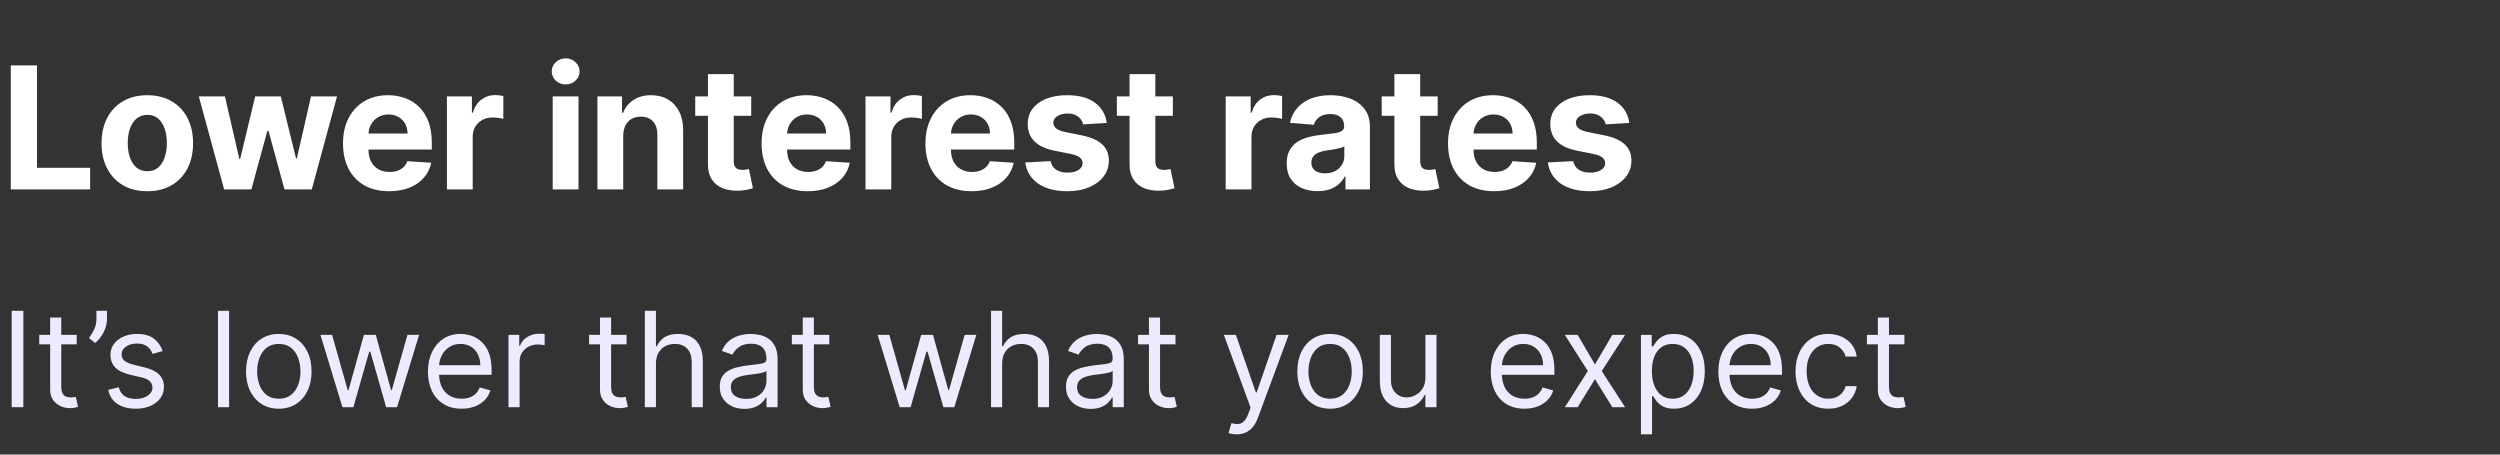 <svg width="264" height="48" viewBox="0 0 264 48" fill="none" xmlns="http://www.w3.org/2000/svg">
<rect x="0" y="0" width="264" height="48" fill="#333333" stroke="none"/>
<path d="M1.138 20V6.909H3.906V17.718H9.518V20H1.138ZM15.556 20.192C14.563 20.192 13.704 19.981 12.98 19.559C12.259 19.133 11.703 18.541 11.311 17.782C10.919 17.019 10.723 16.135 10.723 15.129C10.723 14.115 10.919 13.229 11.311 12.47C11.703 11.707 12.259 11.115 12.98 10.693C13.704 10.267 14.563 10.054 15.556 10.054C16.549 10.054 17.405 10.267 18.125 10.693C18.85 11.115 19.408 11.707 19.8 12.47C20.192 13.229 20.388 14.115 20.388 15.129C20.388 16.135 20.192 17.019 19.8 17.782C19.408 18.541 18.85 19.133 18.125 19.559C17.405 19.981 16.549 20.192 15.556 20.192ZM15.568 18.082C16.02 18.082 16.397 17.954 16.7 17.699C17.002 17.439 17.23 17.085 17.384 16.638C17.541 16.19 17.62 15.681 17.62 15.11C17.62 14.539 17.541 14.03 17.384 13.582C17.23 13.135 17.002 12.781 16.7 12.521C16.397 12.261 16.02 12.131 15.568 12.131C15.112 12.131 14.729 12.261 14.418 12.521C14.111 12.781 13.879 13.135 13.721 13.582C13.568 14.03 13.491 14.539 13.491 15.11C13.491 15.681 13.568 16.19 13.721 16.638C13.879 17.085 14.111 17.439 14.418 17.699C14.729 17.954 15.112 18.082 15.568 18.082ZM23.669 20L20.997 10.182H23.752L25.274 16.778H25.363L26.948 10.182H29.652L31.263 16.74H31.346L32.842 10.182H35.59L32.925 20H30.042L28.355 13.825H28.233L26.546 20H23.669ZM41.091 20.192C40.081 20.192 39.212 19.987 38.483 19.578C37.759 19.165 37.201 18.581 36.809 17.827C36.417 17.068 36.221 16.171 36.221 15.136C36.221 14.126 36.417 13.239 36.809 12.477C37.201 11.714 37.753 11.119 38.464 10.693C39.18 10.267 40.02 10.054 40.983 10.054C41.63 10.054 42.233 10.158 42.792 10.367C43.354 10.572 43.844 10.881 44.262 11.294C44.684 11.707 45.012 12.227 45.246 12.854C45.481 13.476 45.598 14.204 45.598 15.04V15.788H37.307V14.1H43.035C43.035 13.708 42.949 13.361 42.779 13.058C42.608 12.756 42.372 12.519 42.069 12.349C41.771 12.174 41.424 12.087 41.028 12.087C40.614 12.087 40.248 12.182 39.928 12.374C39.613 12.562 39.365 12.815 39.187 13.135C39.008 13.45 38.916 13.802 38.912 14.19V15.794C38.912 16.28 39.001 16.7 39.18 17.053C39.363 17.407 39.621 17.68 39.954 17.871C40.286 18.063 40.68 18.159 41.136 18.159C41.439 18.159 41.716 18.116 41.967 18.031C42.218 17.946 42.434 17.818 42.613 17.648C42.792 17.477 42.928 17.268 43.022 17.021L45.54 17.188C45.412 17.793 45.15 18.321 44.754 18.773C44.362 19.22 43.855 19.57 43.233 19.821C42.615 20.068 41.901 20.192 41.091 20.192ZM47.195 20V10.182H49.835V11.895H49.937C50.116 11.286 50.416 10.825 50.838 10.514C51.26 10.199 51.746 10.041 52.296 10.041C52.432 10.041 52.579 10.05 52.737 10.067C52.894 10.084 53.033 10.107 53.152 10.137V12.553C53.024 12.515 52.847 12.481 52.622 12.451C52.396 12.421 52.189 12.406 52.002 12.406C51.601 12.406 51.243 12.494 50.928 12.668C50.617 12.839 50.37 13.077 50.186 13.384C50.007 13.691 49.918 14.045 49.918 14.445V20H47.195ZM58.366 20V10.182H61.089V20H58.366ZM59.734 8.916C59.329 8.916 58.982 8.782 58.692 8.513C58.407 8.241 58.264 7.915 58.264 7.536C58.264 7.161 58.407 6.839 58.692 6.57C58.982 6.298 59.329 6.161 59.734 6.161C60.139 6.161 60.484 6.298 60.769 6.57C61.059 6.839 61.204 7.161 61.204 7.536C61.204 7.915 61.059 8.241 60.769 8.513C60.484 8.782 60.139 8.916 59.734 8.916ZM65.813 14.324V20H63.09V10.182H65.686V11.914H65.8C66.018 11.343 66.382 10.891 66.894 10.559C67.405 10.222 68.025 10.054 68.754 10.054C69.436 10.054 70.03 10.203 70.537 10.501C71.044 10.8 71.438 11.226 71.72 11.78C72.001 12.329 72.141 12.986 72.141 13.749V20H69.418V14.234C69.423 13.633 69.269 13.165 68.958 12.828C68.647 12.487 68.219 12.317 67.673 12.317C67.307 12.317 66.983 12.396 66.702 12.553C66.425 12.711 66.207 12.941 66.05 13.244C65.896 13.542 65.818 13.902 65.813 14.324ZM79.33 10.182V12.227H73.417V10.182H79.33ZM74.76 7.83H77.483V16.983C77.483 17.234 77.521 17.43 77.598 17.571C77.674 17.707 77.781 17.803 77.917 17.859C78.058 17.914 78.22 17.942 78.403 17.942C78.531 17.942 78.659 17.931 78.787 17.91C78.914 17.884 79.012 17.865 79.081 17.852L79.509 19.879C79.373 19.921 79.181 19.97 78.934 20.026C78.686 20.085 78.386 20.121 78.032 20.134C77.376 20.16 76.801 20.072 76.306 19.872C75.816 19.672 75.435 19.361 75.162 18.939C74.889 18.517 74.755 17.984 74.76 17.341V7.83ZM85.293 20.192C84.283 20.192 83.413 19.987 82.685 19.578C81.96 19.165 81.402 18.581 81.01 17.827C80.618 17.068 80.422 16.171 80.422 15.136C80.422 14.126 80.618 13.239 81.01 12.477C81.402 11.714 81.954 11.119 82.665 10.693C83.381 10.267 84.221 10.054 85.184 10.054C85.832 10.054 86.435 10.158 86.993 10.367C87.555 10.572 88.046 10.881 88.463 11.294C88.885 11.707 89.213 12.227 89.448 12.854C89.682 13.476 89.799 14.204 89.799 15.04V15.788H81.508V14.1H87.236C87.236 13.708 87.151 13.361 86.98 13.058C86.81 12.756 86.573 12.519 86.271 12.349C85.972 12.174 85.625 12.087 85.229 12.087C84.815 12.087 84.449 12.182 84.129 12.374C83.814 12.562 83.567 12.815 83.388 13.135C83.209 13.45 83.117 13.802 83.113 14.19V15.794C83.113 16.28 83.202 16.7 83.381 17.053C83.565 17.407 83.823 17.68 84.155 17.871C84.487 18.063 84.881 18.159 85.337 18.159C85.64 18.159 85.917 18.116 86.168 18.031C86.42 17.946 86.635 17.818 86.814 17.648C86.993 17.477 87.129 17.268 87.223 17.021L89.742 17.188C89.614 17.793 89.352 18.321 88.955 18.773C88.563 19.22 88.056 19.57 87.434 19.821C86.816 20.068 86.102 20.192 85.293 20.192ZM91.396 20V10.182H94.036V11.895H94.138C94.317 11.286 94.618 10.825 95.04 10.514C95.461 10.199 95.947 10.041 96.497 10.041C96.633 10.041 96.78 10.05 96.938 10.067C97.096 10.084 97.234 10.107 97.353 10.137V12.553C97.226 12.515 97.049 12.481 96.823 12.451C96.597 12.421 96.39 12.406 96.203 12.406C95.802 12.406 95.444 12.494 95.129 12.668C94.818 12.839 94.571 13.077 94.388 13.384C94.209 13.691 94.119 14.045 94.119 14.445V20H91.396ZM102.599 20.192C101.589 20.192 100.719 19.987 99.991 19.578C99.266 19.165 98.708 18.581 98.316 17.827C97.924 17.068 97.728 16.171 97.728 15.136C97.728 14.126 97.924 13.239 98.316 12.477C98.708 11.714 99.26 11.119 99.972 10.693C100.687 10.267 101.527 10.054 102.49 10.054C103.138 10.054 103.741 10.158 104.299 10.367C104.861 10.572 105.351 10.881 105.769 11.294C106.191 11.707 106.519 12.227 106.753 12.854C106.988 13.476 107.105 14.204 107.105 15.04V15.788H98.815V14.1H104.542C104.542 13.708 104.457 13.361 104.286 13.058C104.116 12.756 103.879 12.519 103.577 12.349C103.278 12.174 102.931 12.087 102.535 12.087C102.121 12.087 101.755 12.182 101.435 12.374C101.12 12.562 100.873 12.815 100.694 13.135C100.515 13.45 100.423 13.802 100.419 14.19V15.794C100.419 16.28 100.508 16.7 100.687 17.053C100.871 17.407 101.128 17.68 101.461 17.871C101.793 18.063 102.187 18.159 102.643 18.159C102.946 18.159 103.223 18.116 103.474 18.031C103.726 17.946 103.941 17.818 104.12 17.648C104.299 17.477 104.435 17.268 104.529 17.021L107.048 17.188C106.92 17.793 106.658 18.321 106.261 18.773C105.869 19.22 105.362 19.57 104.74 19.821C104.122 20.068 103.408 20.192 102.599 20.192ZM116.871 12.982L114.378 13.135C114.336 12.922 114.244 12.73 114.103 12.56C113.963 12.385 113.777 12.246 113.547 12.144C113.321 12.038 113.051 11.984 112.735 11.984C112.314 11.984 111.958 12.074 111.668 12.253C111.378 12.428 111.233 12.662 111.233 12.956C111.233 13.19 111.327 13.389 111.515 13.55C111.702 13.712 112.024 13.842 112.48 13.94L114.257 14.298C115.211 14.494 115.923 14.81 116.392 15.244C116.86 15.679 117.095 16.25 117.095 16.957C117.095 17.601 116.905 18.166 116.526 18.651C116.151 19.137 115.635 19.516 114.979 19.789C114.327 20.058 113.575 20.192 112.723 20.192C111.423 20.192 110.387 19.921 109.616 19.38C108.849 18.834 108.399 18.093 108.267 17.155L110.946 17.015C111.027 17.411 111.223 17.714 111.534 17.923C111.845 18.127 112.243 18.229 112.729 18.229C113.206 18.229 113.59 18.138 113.88 17.954C114.174 17.767 114.323 17.526 114.327 17.232C114.323 16.985 114.218 16.783 114.014 16.625C113.809 16.463 113.494 16.34 113.068 16.254L111.368 15.915C110.409 15.724 109.695 15.391 109.226 14.918C108.762 14.445 108.529 13.842 108.529 13.109C108.529 12.479 108.7 11.935 109.041 11.479C109.386 11.023 109.87 10.672 110.492 10.425C111.118 10.178 111.851 10.054 112.691 10.054C113.931 10.054 114.907 10.316 115.618 10.84C116.334 11.364 116.752 12.078 116.871 12.982ZM123.852 10.182V12.227H117.939V10.182H123.852ZM119.281 7.83H122.004V16.983C122.004 17.234 122.043 17.43 122.12 17.571C122.196 17.707 122.303 17.803 122.439 17.859C122.58 17.914 122.742 17.942 122.925 17.942C123.053 17.942 123.181 17.931 123.308 17.91C123.436 17.884 123.534 17.865 123.602 17.852L124.031 19.879C123.894 19.921 123.703 19.97 123.455 20.026C123.208 20.085 122.908 20.121 122.554 20.134C121.898 20.16 121.323 20.072 120.828 19.872C120.338 19.672 119.957 19.361 119.684 18.939C119.411 18.517 119.277 17.984 119.281 17.341V7.83ZM129.432 20V10.182H132.071V11.895H132.174C132.353 11.286 132.653 10.825 133.075 10.514C133.497 10.199 133.983 10.041 134.532 10.041C134.669 10.041 134.816 10.05 134.973 10.067C135.131 10.084 135.27 10.107 135.389 10.137V12.553C135.261 12.515 135.084 12.481 134.858 12.451C134.633 12.421 134.426 12.406 134.238 12.406C133.838 12.406 133.48 12.494 133.165 12.668C132.853 12.839 132.606 13.077 132.423 13.384C132.244 13.691 132.155 14.045 132.155 14.445V20H129.432ZM139.135 20.185C138.509 20.185 137.951 20.077 137.461 19.859C136.97 19.638 136.583 19.312 136.297 18.881C136.016 18.447 135.875 17.905 135.875 17.258C135.875 16.712 135.975 16.254 136.176 15.883C136.376 15.513 136.649 15.214 136.994 14.989C137.339 14.763 137.731 14.592 138.17 14.477C138.613 14.362 139.078 14.281 139.564 14.234C140.135 14.175 140.595 14.119 140.944 14.068C141.294 14.013 141.547 13.932 141.705 13.825C141.863 13.719 141.941 13.561 141.941 13.352V13.314C141.941 12.909 141.814 12.596 141.558 12.374C141.306 12.153 140.948 12.042 140.484 12.042C139.994 12.042 139.604 12.151 139.314 12.368C139.024 12.581 138.833 12.849 138.739 13.173L136.22 12.969C136.348 12.372 136.6 11.857 136.975 11.422C137.35 10.983 137.833 10.646 138.426 10.412C139.022 10.173 139.713 10.054 140.497 10.054C141.042 10.054 141.564 10.118 142.063 10.246C142.566 10.374 143.011 10.572 143.399 10.84C143.791 11.109 144.1 11.454 144.326 11.876C144.551 12.293 144.664 12.794 144.664 13.378V20H142.082V18.639H142.005C141.848 18.945 141.637 19.216 141.372 19.45C141.108 19.68 140.791 19.861 140.42 19.994C140.049 20.121 139.621 20.185 139.135 20.185ZM139.915 18.306C140.316 18.306 140.669 18.227 140.976 18.07C141.283 17.908 141.524 17.69 141.698 17.418C141.873 17.145 141.961 16.836 141.961 16.491V15.449C141.875 15.504 141.758 15.555 141.609 15.602C141.464 15.645 141.3 15.685 141.117 15.724C140.934 15.758 140.75 15.79 140.567 15.82C140.384 15.845 140.218 15.869 140.069 15.89C139.749 15.937 139.47 16.011 139.231 16.114C138.993 16.216 138.807 16.354 138.675 16.529C138.543 16.7 138.477 16.913 138.477 17.168C138.477 17.539 138.611 17.822 138.88 18.018C139.152 18.21 139.497 18.306 139.915 18.306ZM151.819 10.182V12.227H145.907V10.182H151.819ZM147.249 7.83H149.972V16.983C149.972 17.234 150.01 17.43 150.087 17.571C150.164 17.707 150.27 17.803 150.407 17.859C150.547 17.914 150.709 17.942 150.892 17.942C151.02 17.942 151.148 17.931 151.276 17.91C151.404 17.884 151.502 17.865 151.57 17.852L151.998 19.879C151.862 19.921 151.67 19.97 151.423 20.026C151.176 20.085 150.875 20.121 150.522 20.134C149.865 20.16 149.29 20.072 148.796 19.872C148.306 19.672 147.924 19.361 147.652 18.939C147.379 18.517 147.245 17.984 147.249 17.341V7.83ZM157.782 20.192C156.772 20.192 155.903 19.987 155.174 19.578C154.45 19.165 153.891 18.581 153.499 17.827C153.107 17.068 152.911 16.171 152.911 15.136C152.911 14.126 153.107 13.239 153.499 12.477C153.891 11.714 154.443 11.119 155.155 10.693C155.871 10.267 156.71 10.054 157.673 10.054C158.321 10.054 158.924 10.158 159.482 10.367C160.045 10.572 160.535 10.881 160.952 11.294C161.374 11.707 161.702 12.227 161.937 12.854C162.171 13.476 162.288 14.204 162.288 15.04V15.788H153.998V14.1H159.725C159.725 13.708 159.64 13.361 159.47 13.058C159.299 12.756 159.063 12.519 158.76 12.349C158.462 12.174 158.114 12.087 157.718 12.087C157.305 12.087 156.938 12.182 156.619 12.374C156.303 12.562 156.056 12.815 155.877 13.135C155.698 13.45 155.607 13.802 155.602 14.19V15.794C155.602 16.28 155.692 16.7 155.871 17.053C156.054 17.407 156.312 17.68 156.644 17.871C156.977 18.063 157.371 18.159 157.827 18.159C158.129 18.159 158.406 18.116 158.658 18.031C158.909 17.946 159.124 17.818 159.303 17.648C159.482 17.477 159.619 17.268 159.712 17.021L162.231 17.188C162.103 17.793 161.841 18.321 161.445 18.773C161.053 19.22 160.546 19.57 159.923 19.821C159.305 20.068 158.592 20.192 157.782 20.192ZM172.054 12.982L169.562 13.135C169.519 12.922 169.427 12.73 169.287 12.56C169.146 12.385 168.961 12.246 168.731 12.144C168.505 12.038 168.234 11.984 167.919 11.984C167.497 11.984 167.141 12.074 166.851 12.253C166.562 12.428 166.417 12.662 166.417 12.956C166.417 13.19 166.51 13.389 166.698 13.55C166.885 13.712 167.207 13.842 167.663 13.94L169.44 14.298C170.395 14.494 171.106 14.81 171.575 15.244C172.044 15.679 172.278 16.25 172.278 16.957C172.278 17.601 172.089 18.166 171.709 18.651C171.334 19.137 170.819 19.516 170.162 19.789C169.51 20.058 168.758 20.192 167.906 20.192C166.606 20.192 165.571 19.921 164.799 19.38C164.032 18.834 163.583 18.093 163.451 17.155L166.129 17.015C166.21 17.411 166.406 17.714 166.717 17.923C167.028 18.127 167.427 18.229 167.912 18.229C168.39 18.229 168.773 18.138 169.063 17.954C169.357 17.767 169.506 17.526 169.51 17.232C169.506 16.985 169.402 16.783 169.197 16.625C168.993 16.463 168.677 16.34 168.251 16.254L166.551 15.915C165.592 15.724 164.878 15.391 164.41 14.918C163.945 14.445 163.713 13.842 163.713 13.109C163.713 12.479 163.883 11.935 164.224 11.479C164.569 11.023 165.053 10.672 165.675 10.425C166.302 10.178 167.035 10.054 167.874 10.054C169.114 10.054 170.09 10.316 170.802 10.84C171.518 11.364 171.935 12.078 172.054 12.982Z" fill="white"/>
<path d="M2.466 32.818V43H1.233V32.818H2.466ZM8.1 35.364V36.358H4.143V35.364H8.1ZM5.296 33.534H6.469V40.812C6.469 41.144 6.517 41.392 6.613 41.558C6.713 41.721 6.839 41.83 6.991 41.886C7.147 41.939 7.311 41.966 7.483 41.966C7.613 41.966 7.719 41.959 7.802 41.946C7.885 41.929 7.951 41.916 8.001 41.906L8.239 42.96C8.16 42.99 8.049 43.02 7.906 43.05C7.764 43.083 7.583 43.099 7.364 43.099C7.033 43.099 6.708 43.028 6.39 42.886C6.075 42.743 5.813 42.526 5.604 42.234C5.399 41.943 5.296 41.575 5.296 41.131V33.534ZM11.296 32.818V33.713C11.296 33.985 11.246 34.275 11.146 34.583C11.05 34.888 10.908 35.185 10.719 35.473C10.533 35.758 10.308 36.007 10.043 36.219L9.406 35.702C9.615 35.403 9.796 35.093 9.948 34.772C10.104 34.447 10.182 34.101 10.182 33.733V32.818H11.296ZM17.174 37.074L16.12 37.372C16.054 37.197 15.956 37.026 15.827 36.86C15.701 36.691 15.529 36.552 15.31 36.443C15.091 36.333 14.811 36.278 14.47 36.278C14.002 36.278 13.613 36.386 13.302 36.602C12.993 36.814 12.839 37.084 12.839 37.412C12.839 37.704 12.945 37.934 13.157 38.103C13.369 38.272 13.701 38.413 14.152 38.526L15.285 38.804C15.968 38.97 16.477 39.223 16.811 39.565C17.146 39.903 17.314 40.339 17.314 40.872C17.314 41.31 17.188 41.701 16.936 42.045C16.687 42.39 16.339 42.662 15.892 42.861C15.444 43.06 14.924 43.159 14.331 43.159C13.552 43.159 12.907 42.99 12.397 42.652C11.886 42.314 11.563 41.82 11.427 41.17L12.541 40.892C12.647 41.303 12.847 41.611 13.142 41.817C13.441 42.022 13.83 42.125 14.311 42.125C14.858 42.125 15.292 42.009 15.613 41.777C15.938 41.542 16.101 41.26 16.101 40.932C16.101 40.667 16.008 40.445 15.822 40.266C15.636 40.083 15.351 39.947 14.967 39.858L13.694 39.56C12.995 39.394 12.481 39.137 12.153 38.789C11.828 38.438 11.666 37.999 11.666 37.472C11.666 37.041 11.787 36.66 12.029 36.328C12.274 35.997 12.607 35.736 13.028 35.548C13.452 35.359 13.933 35.264 14.47 35.264C15.226 35.264 15.819 35.43 16.25 35.761C16.684 36.093 16.992 36.53 17.174 37.074ZM24.191 32.818V43H23.017V32.818H24.191ZM29.442 43.159C28.752 43.159 28.148 42.995 27.627 42.667C27.11 42.339 26.706 41.88 26.414 41.29C26.126 40.7 25.982 40.01 25.982 39.222C25.982 38.426 26.126 37.732 26.414 37.139C26.706 36.545 27.11 36.084 27.627 35.756C28.148 35.428 28.752 35.264 29.442 35.264C30.131 35.264 30.734 35.428 31.251 35.756C31.772 36.084 32.176 36.545 32.465 37.139C32.756 37.732 32.902 38.426 32.902 39.222C32.902 40.01 32.756 40.7 32.465 41.29C32.176 41.88 31.772 42.339 31.251 42.667C30.734 42.995 30.131 43.159 29.442 43.159ZM29.442 42.105C29.965 42.105 30.396 41.971 30.734 41.702C31.072 41.434 31.323 41.081 31.485 40.644C31.648 40.206 31.729 39.732 31.729 39.222C31.729 38.711 31.648 38.236 31.485 37.795C31.323 37.354 31.072 36.998 30.734 36.726C30.396 36.454 29.965 36.318 29.442 36.318C28.918 36.318 28.487 36.454 28.149 36.726C27.811 36.998 27.561 37.354 27.398 37.795C27.236 38.236 27.155 38.711 27.155 39.222C27.155 39.732 27.236 40.206 27.398 40.644C27.561 41.081 27.811 41.434 28.149 41.702C28.487 41.971 28.918 42.105 29.442 42.105ZM36.163 43L33.837 35.364H35.07L36.72 41.21H36.8L38.43 35.364H39.683L41.294 41.19H41.374L43.024 35.364H44.257L41.93 43H40.777L39.106 37.133H38.987L37.317 43H36.163ZM48.75 43.159C48.014 43.159 47.38 42.997 46.846 42.672C46.316 42.344 45.906 41.886 45.618 41.3C45.333 40.71 45.191 40.024 45.191 39.242C45.191 38.459 45.333 37.77 45.618 37.173C45.906 36.573 46.307 36.106 46.821 35.771C47.338 35.433 47.941 35.264 48.631 35.264C49.029 35.264 49.421 35.331 49.809 35.463C50.197 35.596 50.55 35.811 50.868 36.109C51.186 36.404 51.44 36.795 51.629 37.283C51.818 37.77 51.912 38.37 51.912 39.082V39.58H46.026V38.565H50.719C50.719 38.135 50.633 37.75 50.46 37.412C50.291 37.074 50.049 36.807 49.735 36.611C49.423 36.416 49.055 36.318 48.631 36.318C48.163 36.318 47.759 36.434 47.418 36.666C47.08 36.895 46.819 37.193 46.637 37.561C46.455 37.929 46.364 38.323 46.364 38.744V39.42C46.364 39.997 46.463 40.486 46.662 40.887C46.864 41.285 47.144 41.588 47.502 41.797C47.86 42.002 48.276 42.105 48.75 42.105C49.058 42.105 49.337 42.062 49.585 41.976C49.837 41.886 50.054 41.754 50.237 41.578C50.419 41.399 50.56 41.177 50.659 40.912L51.793 41.23C51.673 41.615 51.473 41.953 51.191 42.244C50.91 42.533 50.562 42.758 50.147 42.92C49.733 43.08 49.267 43.159 48.75 43.159ZM53.697 43V35.364H54.83V36.517H54.91C55.049 36.139 55.301 35.833 55.666 35.597C56.03 35.362 56.441 35.244 56.899 35.244C56.985 35.244 57.093 35.246 57.222 35.249C57.351 35.253 57.449 35.258 57.515 35.264V36.457C57.475 36.447 57.384 36.432 57.242 36.413C57.102 36.389 56.955 36.378 56.799 36.378C56.428 36.378 56.096 36.456 55.805 36.611C55.517 36.764 55.288 36.976 55.119 37.248C54.953 37.516 54.87 37.823 54.87 38.168V43H53.697ZM66.164 35.364V36.358H62.207V35.364H66.164ZM63.36 33.534H64.534V40.812C64.534 41.144 64.582 41.392 64.678 41.558C64.777 41.721 64.903 41.83 65.056 41.886C65.212 41.939 65.376 41.966 65.548 41.966C65.677 41.966 65.783 41.959 65.866 41.946C65.949 41.929 66.015 41.916 66.065 41.906L66.304 42.96C66.224 42.99 66.113 43.02 65.971 43.05C65.828 43.083 65.647 43.099 65.429 43.099C65.097 43.099 64.772 43.028 64.454 42.886C64.139 42.743 63.877 42.526 63.669 42.234C63.463 41.943 63.36 41.575 63.36 41.131V33.534ZM69.267 38.406V43H68.093V32.818H69.267V36.557H69.366C69.545 36.162 69.814 35.849 70.171 35.617C70.533 35.382 71.013 35.264 71.613 35.264C72.134 35.264 72.589 35.369 72.981 35.577C73.372 35.783 73.675 36.099 73.89 36.527C74.109 36.951 74.218 37.492 74.218 38.148V43H73.045V38.227C73.045 37.621 72.888 37.152 72.573 36.82C72.261 36.486 71.829 36.318 71.275 36.318C70.891 36.318 70.546 36.399 70.241 36.562C69.939 36.724 69.701 36.961 69.525 37.273C69.353 37.584 69.267 37.962 69.267 38.406ZM78.612 43.179C78.128 43.179 77.689 43.088 77.295 42.906C76.9 42.72 76.587 42.453 76.355 42.105C76.123 41.754 76.007 41.33 76.007 40.832C76.007 40.395 76.093 40.04 76.265 39.769C76.438 39.493 76.668 39.278 76.957 39.122C77.245 38.966 77.563 38.85 77.911 38.774C78.262 38.695 78.615 38.632 78.97 38.585C79.434 38.526 79.81 38.481 80.099 38.451C80.39 38.418 80.602 38.363 80.735 38.287C80.871 38.211 80.939 38.078 80.939 37.889V37.849C80.939 37.359 80.805 36.978 80.536 36.706C80.271 36.434 79.868 36.298 79.328 36.298C78.768 36.298 78.329 36.421 78.01 36.666C77.692 36.911 77.469 37.173 77.339 37.452L76.226 37.054C76.424 36.59 76.69 36.229 77.021 35.97C77.356 35.708 77.721 35.526 78.115 35.423C78.513 35.317 78.904 35.264 79.288 35.264C79.533 35.264 79.815 35.294 80.133 35.354C80.455 35.41 80.765 35.528 81.063 35.707C81.365 35.886 81.615 36.156 81.814 36.517C82.013 36.878 82.112 37.362 82.112 37.969V43H80.939V41.966H80.879C80.799 42.132 80.667 42.309 80.481 42.498C80.296 42.687 80.049 42.847 79.741 42.98C79.432 43.113 79.056 43.179 78.612 43.179ZM78.791 42.125C79.255 42.125 79.646 42.034 79.964 41.852C80.286 41.669 80.528 41.434 80.69 41.146C80.856 40.857 80.939 40.554 80.939 40.236V39.162C80.889 39.222 80.78 39.276 80.611 39.326C80.445 39.372 80.253 39.414 80.034 39.45C79.819 39.483 79.608 39.513 79.403 39.54C79.2 39.563 79.036 39.583 78.91 39.599C78.605 39.639 78.32 39.704 78.055 39.793C77.793 39.88 77.581 40.01 77.419 40.186C77.26 40.358 77.18 40.594 77.18 40.892C77.18 41.3 77.331 41.608 77.633 41.817C77.938 42.022 78.324 42.125 78.791 42.125ZM87.575 35.364V36.358H83.617V35.364H87.575ZM84.771 33.534H85.944V40.812C85.944 41.144 85.992 41.392 86.088 41.558C86.188 41.721 86.313 41.83 86.466 41.886C86.622 41.939 86.786 41.966 86.958 41.966C87.087 41.966 87.193 41.959 87.276 41.946C87.359 41.929 87.425 41.916 87.475 41.906L87.714 42.96C87.634 42.99 87.523 43.02 87.381 43.05C87.238 43.083 87.058 43.099 86.839 43.099C86.507 43.099 86.183 43.028 85.864 42.886C85.549 42.743 85.288 42.526 85.079 42.234C84.873 41.943 84.771 41.575 84.771 41.131V33.534ZM95.007 43L92.68 35.364H93.913L95.564 41.21H95.644L97.274 35.364H98.527L100.138 41.19H100.217L101.868 35.364H103.101L100.774 43H99.621L97.95 37.133H97.831L96.16 43H95.007ZM105.825 38.406V43H104.652V32.818H105.825V36.557H105.925C106.104 36.162 106.372 35.849 106.73 35.617C107.091 35.382 107.572 35.264 108.172 35.264C108.692 35.264 109.148 35.369 109.539 35.577C109.93 35.783 110.233 36.099 110.449 36.527C110.668 36.951 110.777 37.492 110.777 38.148V43H109.604V38.227C109.604 37.621 109.446 37.152 109.131 36.82C108.82 36.486 108.387 36.318 107.834 36.318C107.449 36.318 107.105 36.399 106.8 36.562C106.498 36.724 106.259 36.961 106.084 37.273C105.911 37.584 105.825 37.962 105.825 38.406ZM115.171 43.179C114.687 43.179 114.248 43.088 113.853 42.906C113.459 42.72 113.146 42.453 112.914 42.105C112.682 41.754 112.566 41.33 112.566 40.832C112.566 40.395 112.652 40.04 112.824 39.769C112.996 39.493 113.227 39.278 113.515 39.122C113.803 38.966 114.122 38.85 114.47 38.774C114.821 38.695 115.174 38.632 115.529 38.585C115.993 38.526 116.369 38.481 116.657 38.451C116.949 38.418 117.161 38.363 117.294 38.287C117.429 38.211 117.497 38.078 117.497 37.889V37.849C117.497 37.359 117.363 36.978 117.095 36.706C116.829 36.434 116.427 36.298 115.887 36.298C115.326 36.298 114.887 36.421 114.569 36.666C114.251 36.911 114.027 37.173 113.898 37.452L112.784 37.054C112.983 36.59 113.248 36.229 113.58 35.97C113.914 35.708 114.279 35.526 114.673 35.423C115.071 35.317 115.462 35.264 115.847 35.264C116.092 35.264 116.374 35.294 116.692 35.354C117.013 35.41 117.323 35.528 117.622 35.707C117.923 35.886 118.173 36.156 118.372 36.517C118.571 36.878 118.671 37.362 118.671 37.969V43H117.497V41.966H117.438C117.358 42.132 117.226 42.309 117.04 42.498C116.854 42.687 116.607 42.847 116.299 42.98C115.991 43.113 115.615 43.179 115.171 43.179ZM115.35 42.125C115.814 42.125 116.205 42.034 116.523 41.852C116.844 41.669 117.086 41.434 117.249 41.146C117.414 40.857 117.497 40.554 117.497 40.236V39.162C117.448 39.222 117.338 39.276 117.169 39.326C117.003 39.372 116.811 39.414 116.593 39.45C116.377 39.483 116.167 39.513 115.961 39.54C115.759 39.563 115.595 39.583 115.469 39.599C115.164 39.639 114.879 39.704 114.614 39.793C114.352 39.88 114.14 40.01 113.977 40.186C113.818 40.358 113.739 40.594 113.739 40.892C113.739 41.3 113.89 41.608 114.191 41.817C114.496 42.022 114.882 42.125 115.35 42.125ZM124.133 35.364V36.358H120.176V35.364H124.133ZM121.329 33.534H122.502V40.812C122.502 41.144 122.551 41.392 122.647 41.558C122.746 41.721 122.872 41.83 123.025 41.886C123.18 41.939 123.344 41.966 123.517 41.966C123.646 41.966 123.752 41.959 123.835 41.946C123.918 41.929 123.984 41.916 124.034 41.906L124.272 42.96C124.193 42.99 124.082 43.02 123.939 43.05C123.797 43.083 123.616 43.099 123.397 43.099C123.066 43.099 122.741 43.028 122.423 42.886C122.108 42.743 121.846 42.526 121.637 42.234C121.432 41.943 121.329 41.575 121.329 41.131V33.534ZM130.591 45.864C130.392 45.864 130.215 45.847 130.059 45.814C129.904 45.784 129.796 45.754 129.736 45.724L130.034 44.69C130.319 44.763 130.571 44.79 130.79 44.77C131.009 44.75 131.203 44.652 131.372 44.477C131.544 44.304 131.702 44.024 131.844 43.636L132.063 43.04L129.239 35.364H130.512L132.62 41.449H132.699L134.807 35.364H136.08L132.838 44.114C132.693 44.508 132.512 44.834 132.297 45.093C132.081 45.355 131.831 45.549 131.546 45.675C131.264 45.801 130.946 45.864 130.591 45.864ZM140.457 43.159C139.768 43.159 139.163 42.995 138.643 42.667C138.126 42.339 137.721 41.88 137.43 41.29C137.141 40.7 136.997 40.01 136.997 39.222C136.997 38.426 137.141 37.732 137.43 37.139C137.721 36.545 138.126 36.084 138.643 35.756C139.163 35.428 139.768 35.264 140.457 35.264C141.147 35.264 141.75 35.428 142.267 35.756C142.787 36.084 143.192 36.545 143.48 37.139C143.772 37.732 143.918 38.426 143.918 39.222C143.918 40.01 143.772 40.7 143.48 41.29C143.192 41.88 142.787 42.339 142.267 42.667C141.75 42.995 141.147 43.159 140.457 43.159ZM140.457 42.105C140.981 42.105 141.412 41.971 141.75 41.702C142.088 41.434 142.338 41.081 142.501 40.644C142.663 40.206 142.744 39.732 142.744 39.222C142.744 38.711 142.663 38.236 142.501 37.795C142.338 37.354 142.088 36.998 141.75 36.726C141.412 36.454 140.981 36.318 140.457 36.318C139.934 36.318 139.503 36.454 139.165 36.726C138.827 36.998 138.576 37.354 138.414 37.795C138.252 38.236 138.17 38.711 138.17 39.222C138.17 39.732 138.252 40.206 138.414 40.644C138.576 41.081 138.827 41.434 139.165 41.702C139.503 41.971 139.934 42.105 140.457 42.105ZM150.521 39.878V35.364H151.694V43H150.521V41.707H150.442C150.263 42.095 149.984 42.425 149.606 42.697C149.229 42.965 148.751 43.099 148.175 43.099C147.697 43.099 147.273 42.995 146.902 42.786C146.531 42.574 146.239 42.256 146.027 41.832C145.815 41.404 145.709 40.865 145.709 40.216V35.364H146.882V40.136C146.882 40.693 147.038 41.137 147.349 41.469C147.664 41.8 148.065 41.966 148.552 41.966C148.844 41.966 149.141 41.891 149.442 41.742C149.747 41.593 150.002 41.364 150.208 41.056C150.417 40.748 150.521 40.355 150.521 39.878ZM160.983 43.159C160.247 43.159 159.612 42.997 159.078 42.672C158.548 42.344 158.139 41.886 157.85 41.3C157.565 40.71 157.423 40.024 157.423 39.242C157.423 38.459 157.565 37.77 157.85 37.173C158.139 36.573 158.54 36.106 159.054 35.771C159.571 35.433 160.174 35.264 160.863 35.264C161.261 35.264 161.654 35.331 162.042 35.463C162.429 35.596 162.782 35.811 163.1 36.109C163.419 36.404 163.672 36.795 163.861 37.283C164.05 37.77 164.145 38.37 164.145 39.082V39.58H158.258V38.565H162.951C162.951 38.135 162.865 37.75 162.693 37.412C162.524 37.074 162.282 36.807 161.967 36.611C161.655 36.416 161.288 36.318 160.863 36.318C160.396 36.318 159.992 36.434 159.65 36.666C159.312 36.895 159.052 37.193 158.87 37.561C158.687 37.929 158.596 38.323 158.596 38.744V39.42C158.596 39.997 158.696 40.486 158.895 40.887C159.097 41.285 159.377 41.588 159.735 41.797C160.093 42.002 160.509 42.105 160.983 42.105C161.291 42.105 161.569 42.062 161.818 41.976C162.07 41.886 162.287 41.754 162.469 41.578C162.651 41.399 162.792 41.177 162.892 40.912L164.025 41.23C163.906 41.615 163.705 41.953 163.424 42.244C163.142 42.533 162.794 42.758 162.38 42.92C161.965 43.08 161.5 43.159 160.983 43.159ZM166.599 35.364L168.429 38.486L170.258 35.364H171.611L169.145 39.182L171.611 43H170.258L168.429 40.037L166.599 43H165.247L167.673 39.182L165.247 35.364H166.599ZM173.285 45.864V35.364H174.418V36.577H174.558C174.644 36.444 174.763 36.275 174.915 36.07C175.071 35.861 175.293 35.675 175.582 35.513C175.873 35.347 176.268 35.264 176.765 35.264C177.408 35.264 177.975 35.425 178.465 35.746C178.956 36.068 179.339 36.524 179.614 37.114C179.889 37.704 180.026 38.4 180.026 39.202C180.026 40.01 179.889 40.711 179.614 41.305C179.339 41.895 178.957 42.352 178.47 42.677C177.983 42.998 177.421 43.159 176.785 43.159C176.294 43.159 175.902 43.078 175.607 42.916C175.312 42.75 175.085 42.562 174.925 42.354C174.766 42.142 174.644 41.966 174.558 41.827H174.458V45.864H173.285ZM174.438 39.182C174.438 39.758 174.523 40.267 174.692 40.708C174.861 41.146 175.108 41.489 175.433 41.737C175.757 41.983 176.155 42.105 176.626 42.105C177.116 42.105 177.526 41.976 177.854 41.717C178.185 41.456 178.434 41.104 178.599 40.663C178.768 40.219 178.853 39.725 178.853 39.182C178.853 38.645 178.77 38.161 178.604 37.73C178.442 37.296 178.195 36.953 177.864 36.701C177.536 36.446 177.123 36.318 176.626 36.318C176.148 36.318 175.747 36.439 175.423 36.681C175.098 36.92 174.853 37.255 174.687 37.685C174.521 38.113 174.438 38.612 174.438 39.182ZM185.018 43.159C184.282 43.159 183.647 42.997 183.114 42.672C182.583 42.344 182.174 41.886 181.886 41.3C181.601 40.71 181.458 40.024 181.458 39.242C181.458 38.459 181.601 37.77 181.886 37.173C182.174 36.573 182.575 36.106 183.089 35.771C183.606 35.433 184.209 35.264 184.898 35.264C185.296 35.264 185.689 35.331 186.077 35.463C186.464 35.596 186.817 35.811 187.136 36.109C187.454 36.404 187.707 36.795 187.896 37.283C188.085 37.77 188.18 38.37 188.18 39.082V39.58H182.293V38.565H186.987C186.987 38.135 186.9 37.75 186.728 37.412C186.559 37.074 186.317 36.807 186.002 36.611C185.691 36.416 185.323 36.318 184.898 36.318C184.431 36.318 184.027 36.434 183.685 36.666C183.347 36.895 183.087 37.193 182.905 37.561C182.723 37.929 182.631 38.323 182.631 38.744V39.42C182.631 39.997 182.731 40.486 182.93 40.887C183.132 41.285 183.412 41.588 183.77 41.797C184.128 42.002 184.544 42.105 185.018 42.105C185.326 42.105 185.604 42.062 185.853 41.976C186.105 41.886 186.322 41.754 186.504 41.578C186.687 41.399 186.827 41.177 186.927 40.912L188.06 41.23C187.941 41.615 187.741 41.953 187.459 42.244C187.177 42.533 186.829 42.758 186.415 42.92C186 43.08 185.535 43.159 185.018 43.159ZM193.067 43.159C192.351 43.159 191.734 42.99 191.217 42.652C190.7 42.314 190.303 41.848 190.024 41.255C189.746 40.662 189.607 39.984 189.607 39.222C189.607 38.446 189.749 37.762 190.034 37.168C190.322 36.572 190.723 36.106 191.237 35.771C191.754 35.433 192.357 35.264 193.047 35.264C193.584 35.264 194.068 35.364 194.499 35.562C194.929 35.761 195.282 36.04 195.558 36.398C195.833 36.756 196.003 37.173 196.07 37.651H194.896C194.807 37.303 194.608 36.994 194.3 36.726C193.995 36.454 193.584 36.318 193.067 36.318C192.609 36.318 192.208 36.438 191.864 36.676C191.522 36.911 191.255 37.245 191.063 37.675C190.874 38.103 190.78 38.605 190.78 39.182C190.78 39.772 190.873 40.285 191.058 40.723C191.247 41.16 191.512 41.5 191.854 41.742C192.198 41.984 192.603 42.105 193.067 42.105C193.372 42.105 193.648 42.052 193.897 41.946C194.146 41.84 194.356 41.688 194.528 41.489C194.701 41.29 194.823 41.051 194.896 40.773H196.07C196.003 41.224 195.839 41.63 195.577 41.991C195.319 42.349 194.976 42.634 194.548 42.846C194.124 43.055 193.63 43.159 193.067 43.159ZM201.106 35.364V36.358H197.148V35.364H201.106ZM198.302 33.534H199.475V40.812C199.475 41.144 199.523 41.392 199.619 41.558C199.719 41.721 199.845 41.83 199.997 41.886C200.153 41.939 200.317 41.966 200.489 41.966C200.619 41.966 200.725 41.959 200.808 41.946C200.89 41.929 200.957 41.916 201.006 41.906L201.245 42.96C201.165 42.99 201.054 43.02 200.912 43.05C200.769 43.083 200.589 43.099 200.37 43.099C200.039 43.099 199.714 43.028 199.396 42.886C199.081 42.743 198.819 42.526 198.61 42.234C198.405 41.943 198.302 41.575 198.302 41.131V33.534Z" fill="#EEEAFF"/>
</svg>
